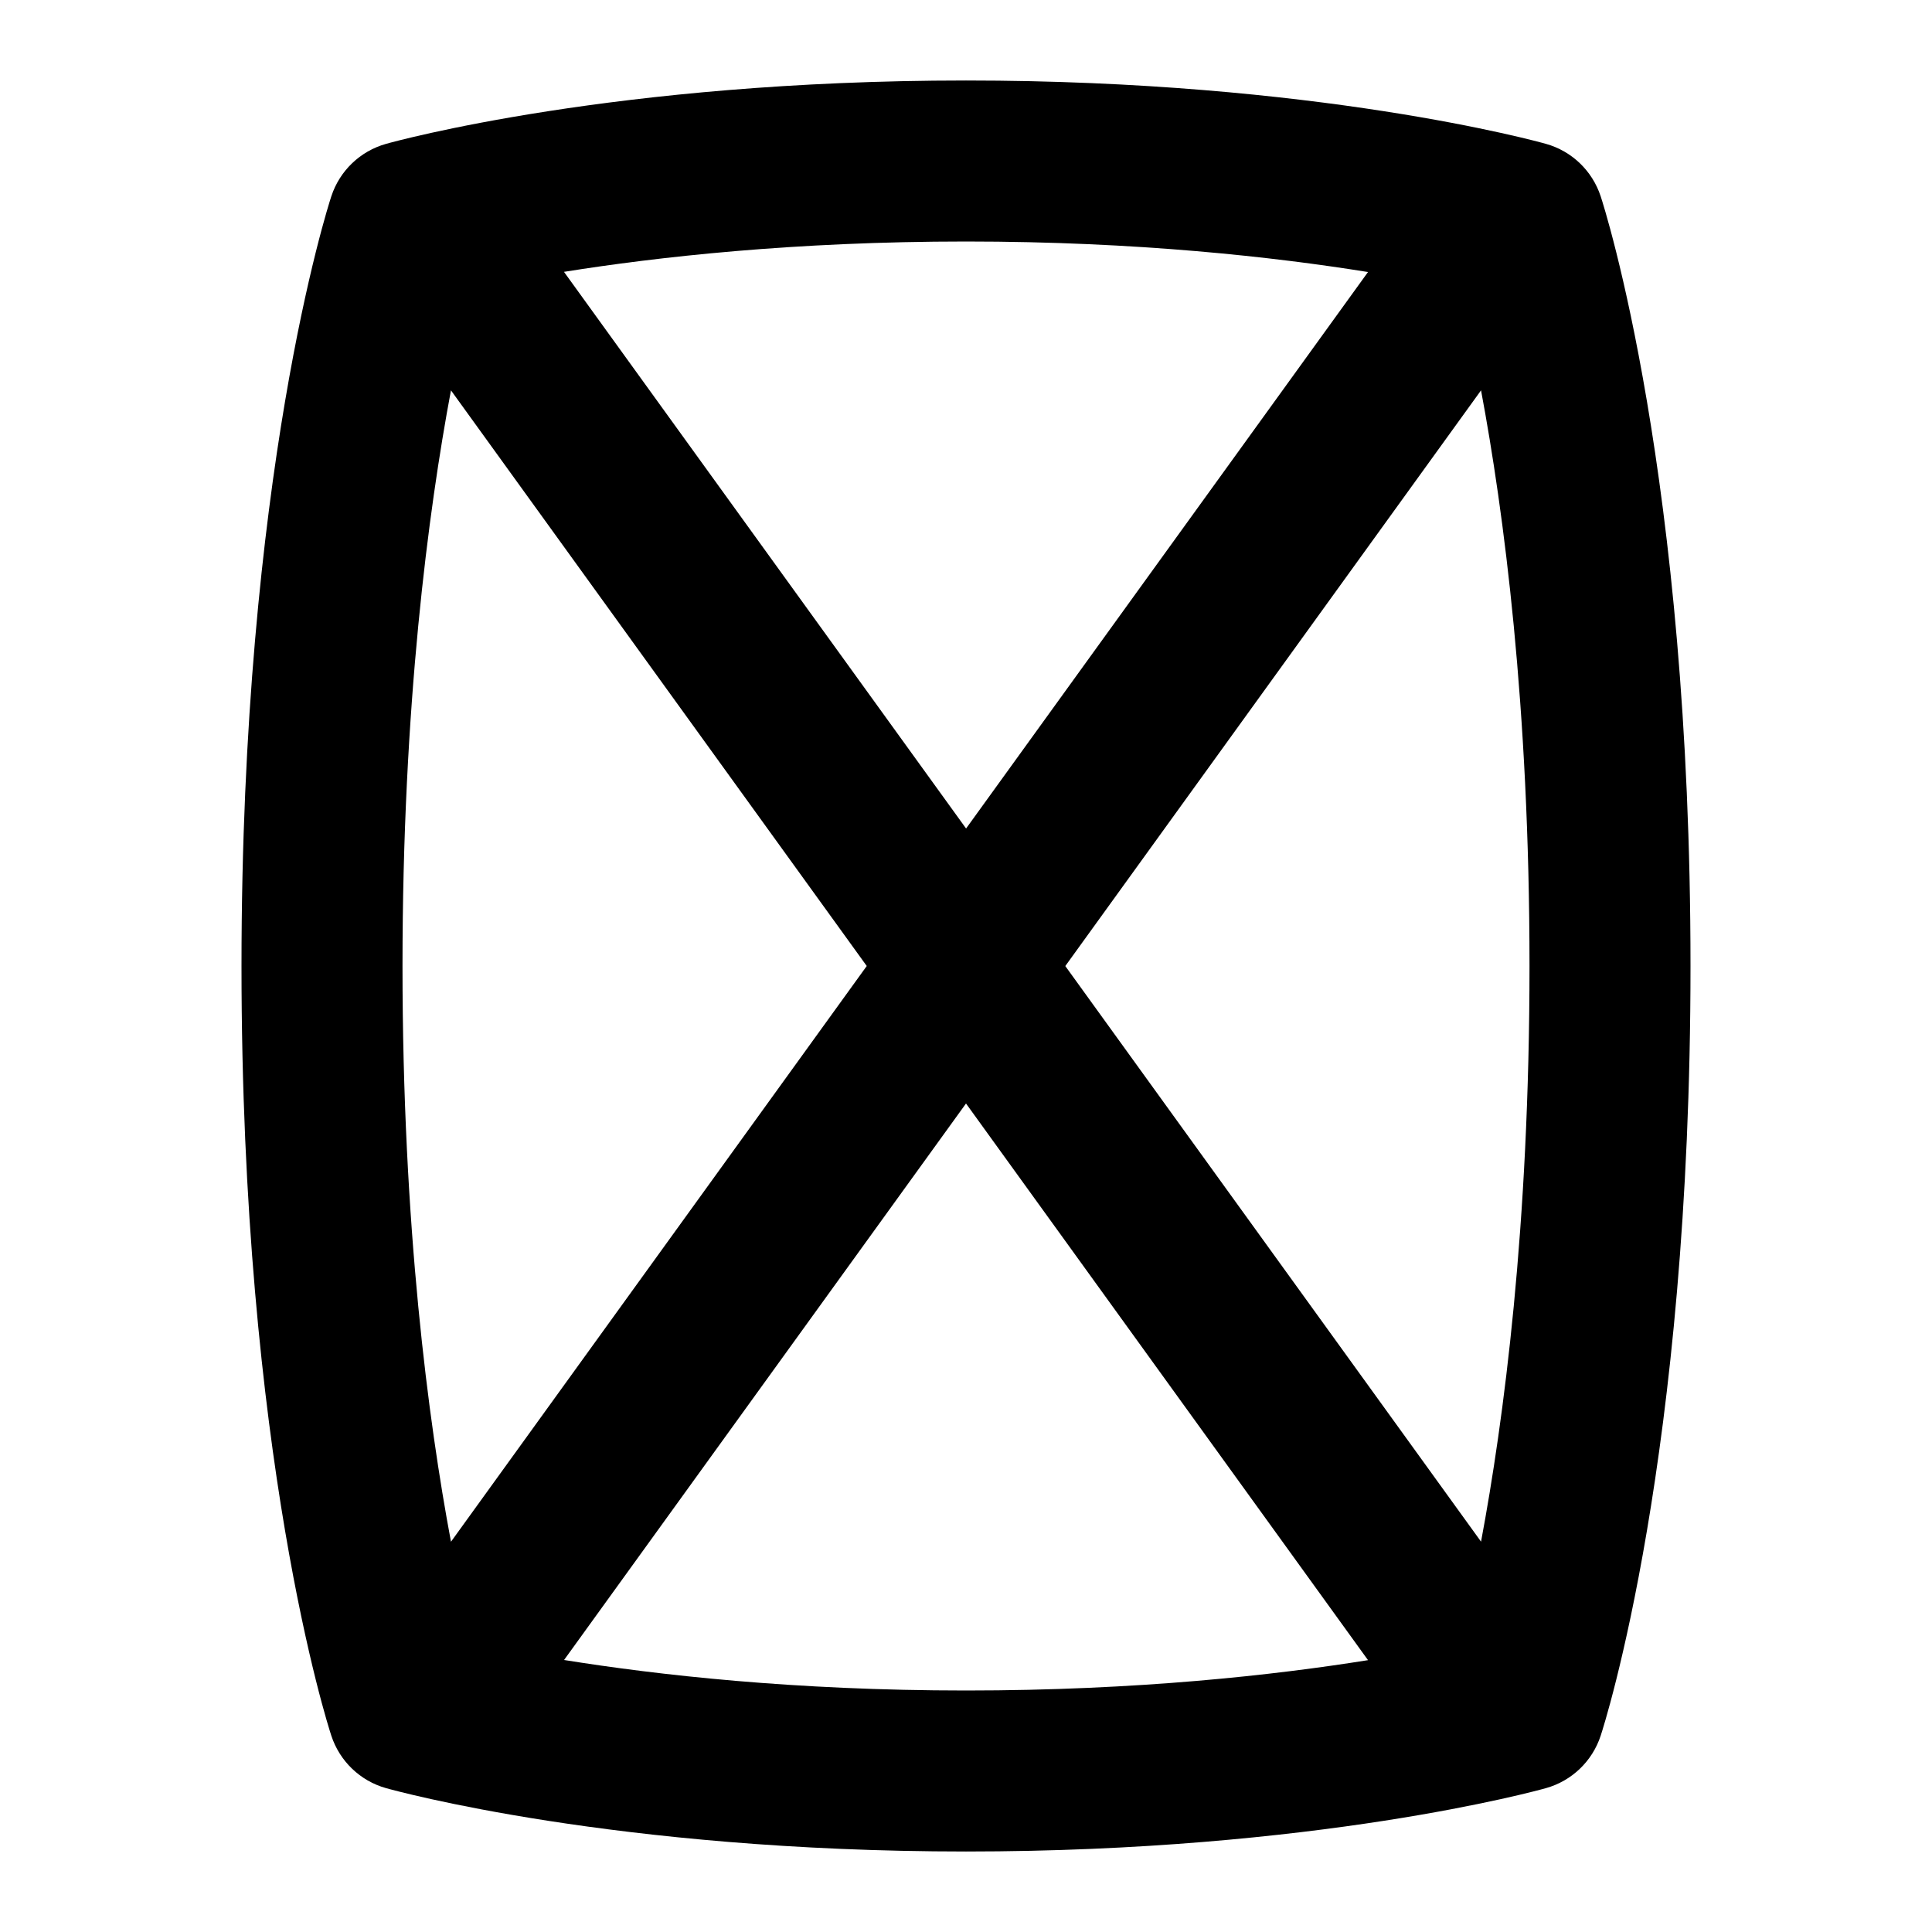 <svg id="Layer_1" viewBox="0 0 24 24" xmlns="http://www.w3.org/2000/svg" data-name="Layer 1"><path d="m19.884 2.438c-.104-.316-.358-.561-.68-.651-.114-.032-2.85-.787-7.204-.787s-7.09.755-7.204.787c-.321.09-.576.334-.68.651-.046.139-1.116 3.472-1.116 9.562s1.07 9.423 1.116 9.562c.104.316.358.561.68.651.114.032 2.85.787 7.204.787s7.09-.755 7.204-.787c.321-.09.576-.334.68-.651.046-.139 1.116-3.472 1.116-9.562s-1.07-9.423-1.116-9.562zm-6.65 9.562 5.164-7.151c.281 1.501.602 3.914.602 7.151s-.321 5.65-.602 7.151l-5.165-7.151zm3.76-8.621-4.993 6.913-4.995-6.915c1.156-.185 2.862-.377 4.994-.377s3.833.193 4.993.379zm-11.392 15.772c-.281-1.501-.602-3.914-.602-7.151s.321-5.65.602-7.151l5.165 7.151-5.164 7.151zm1.405 1.47 4.993-6.913 4.994 6.915c-1.156.185-2.862.377-4.994.377s-3.833-.193-4.993-.379z"/></svg>